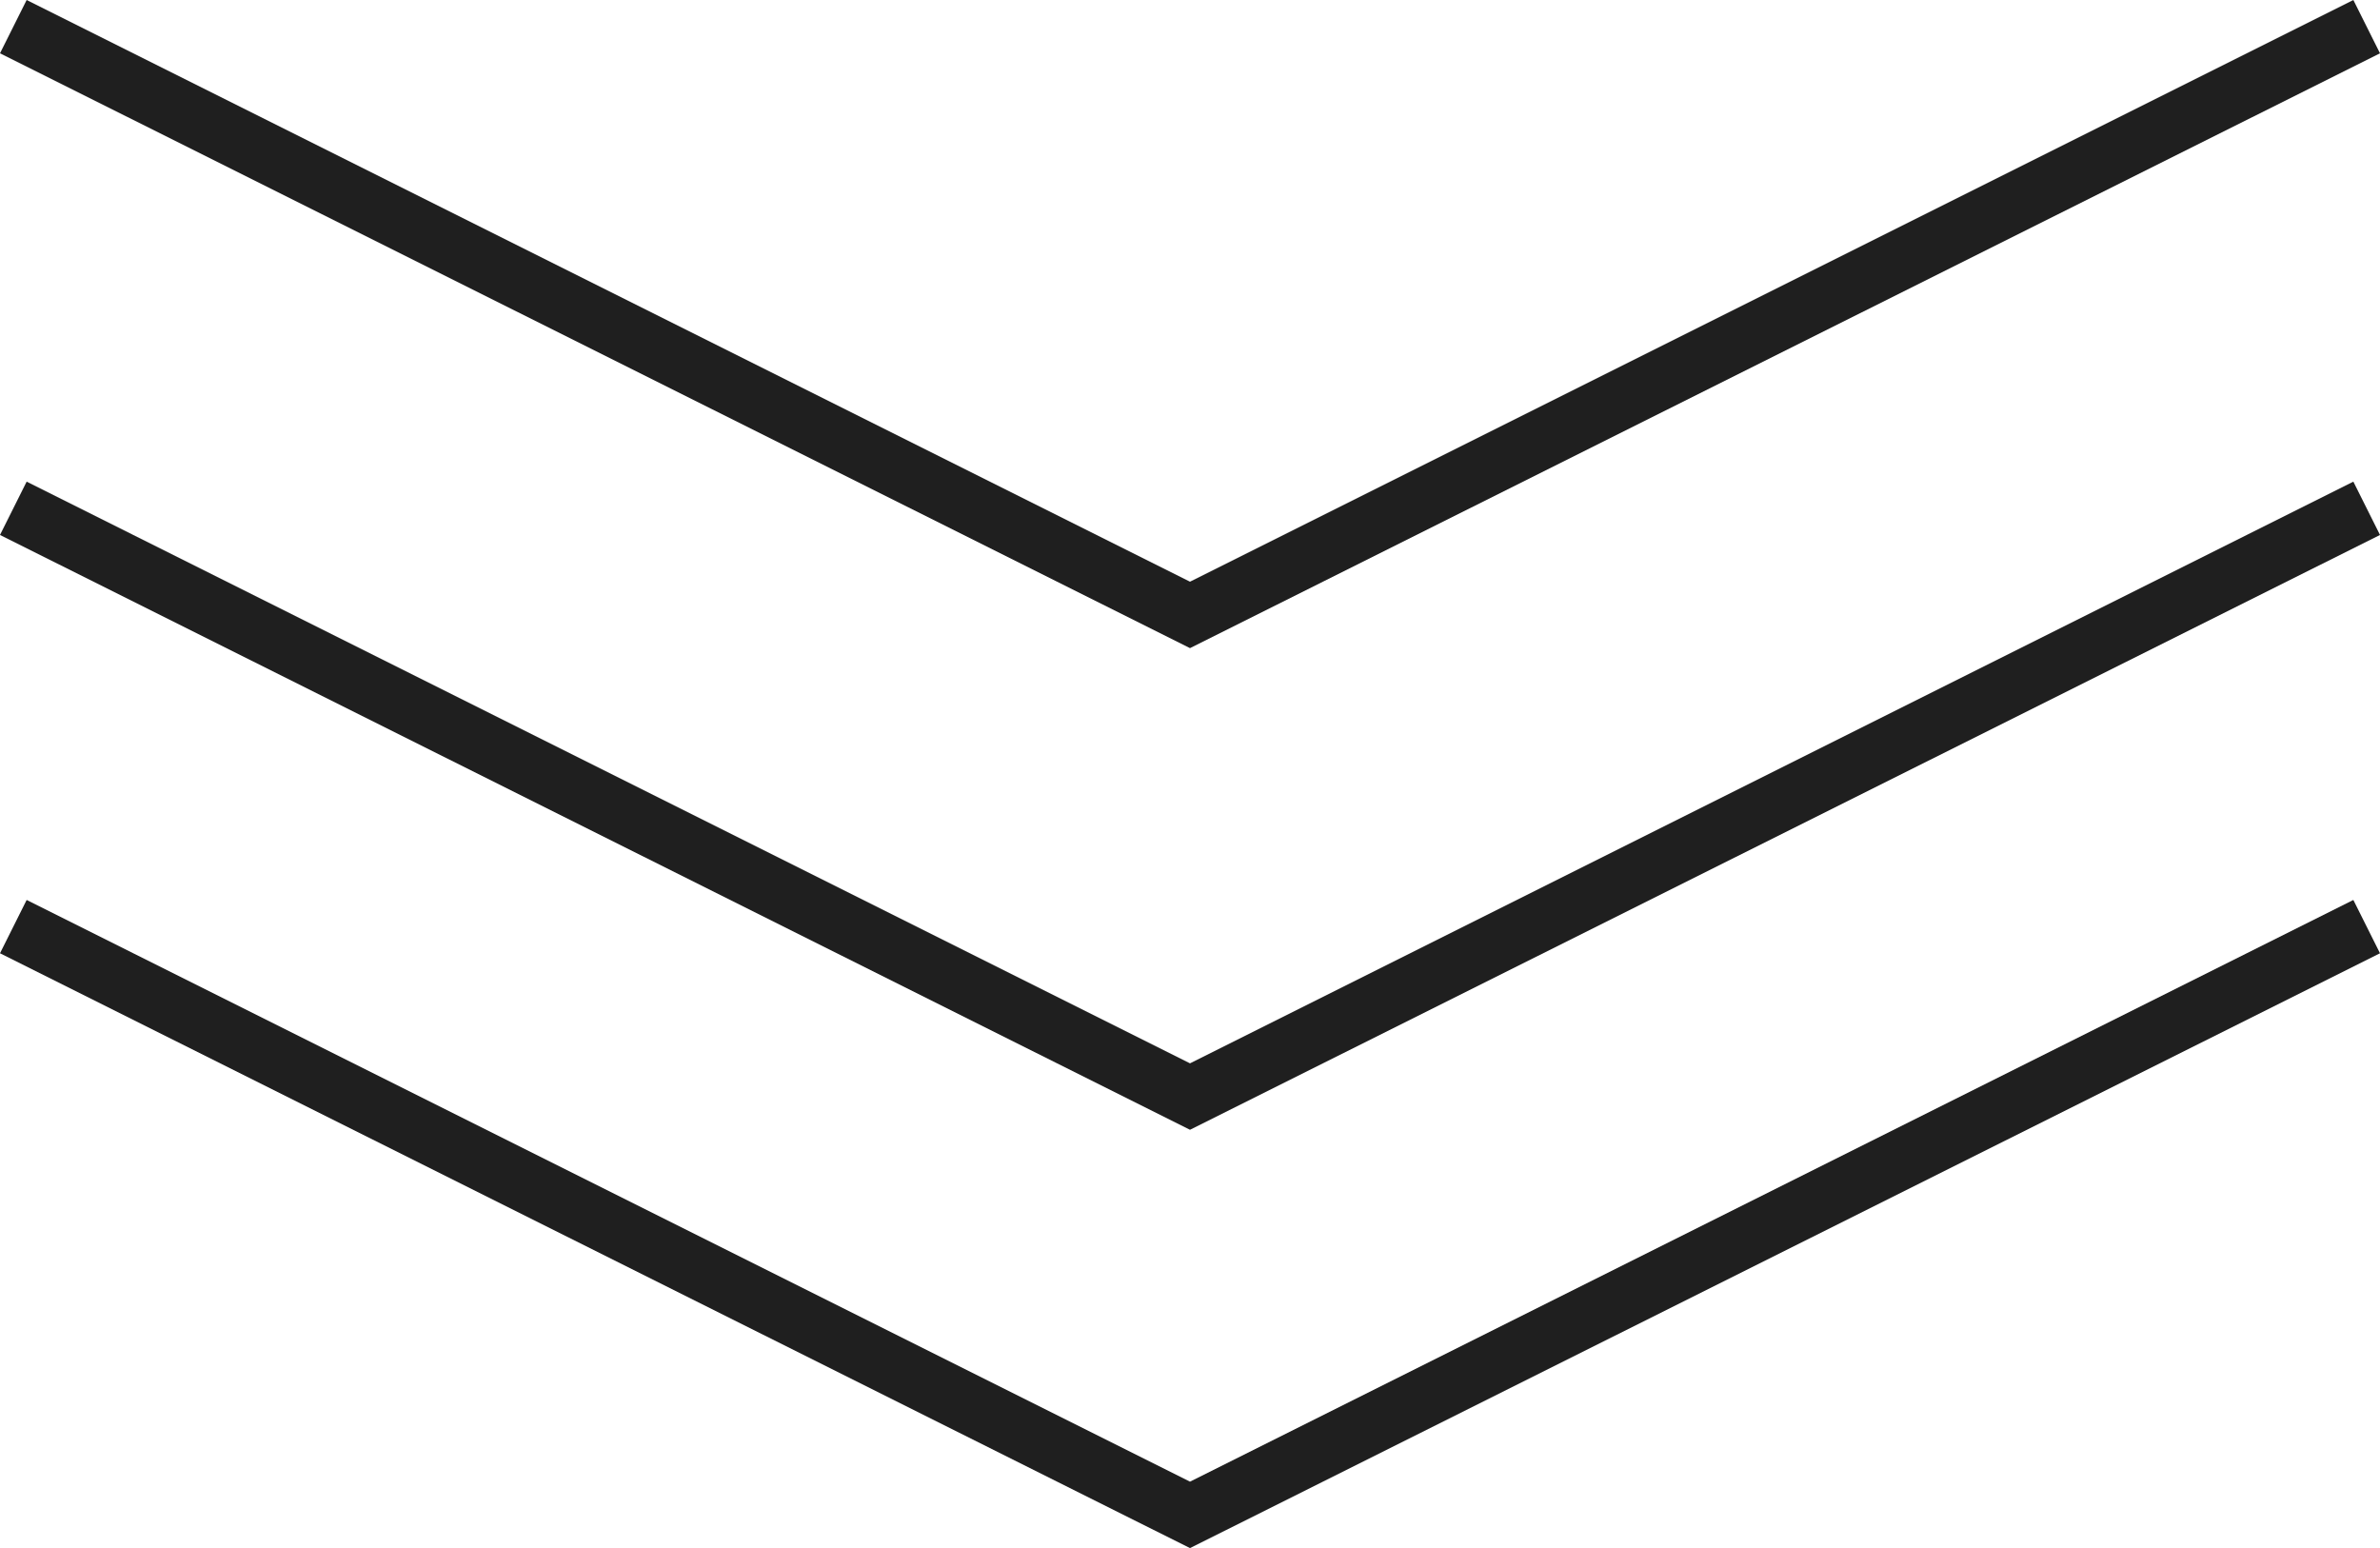 <svg id="Layer_1" data-name="Layer 1" xmlns="http://www.w3.org/2000/svg" viewBox="0 0 61.62 40.08"><defs><style>.cls-1{fill:#1f1f1f;}</style></defs><title>slide down</title><polygon class="cls-1" points="0.69 12.47 30.81 27.53 60.93 12.47 61.62 13.85 30.81 29.25 0 13.85 0.69 12.47"/><polygon class="cls-1" points="0.69 0 30.81 15.06 60.93 0 61.62 1.38 30.81 16.78 0 1.38 0.69 0"/><polygon class="cls-1" points="0.69 23.3 30.81 38.36 60.93 23.3 61.62 24.68 30.81 40.08 0 24.68 0.69 23.3"/></svg>